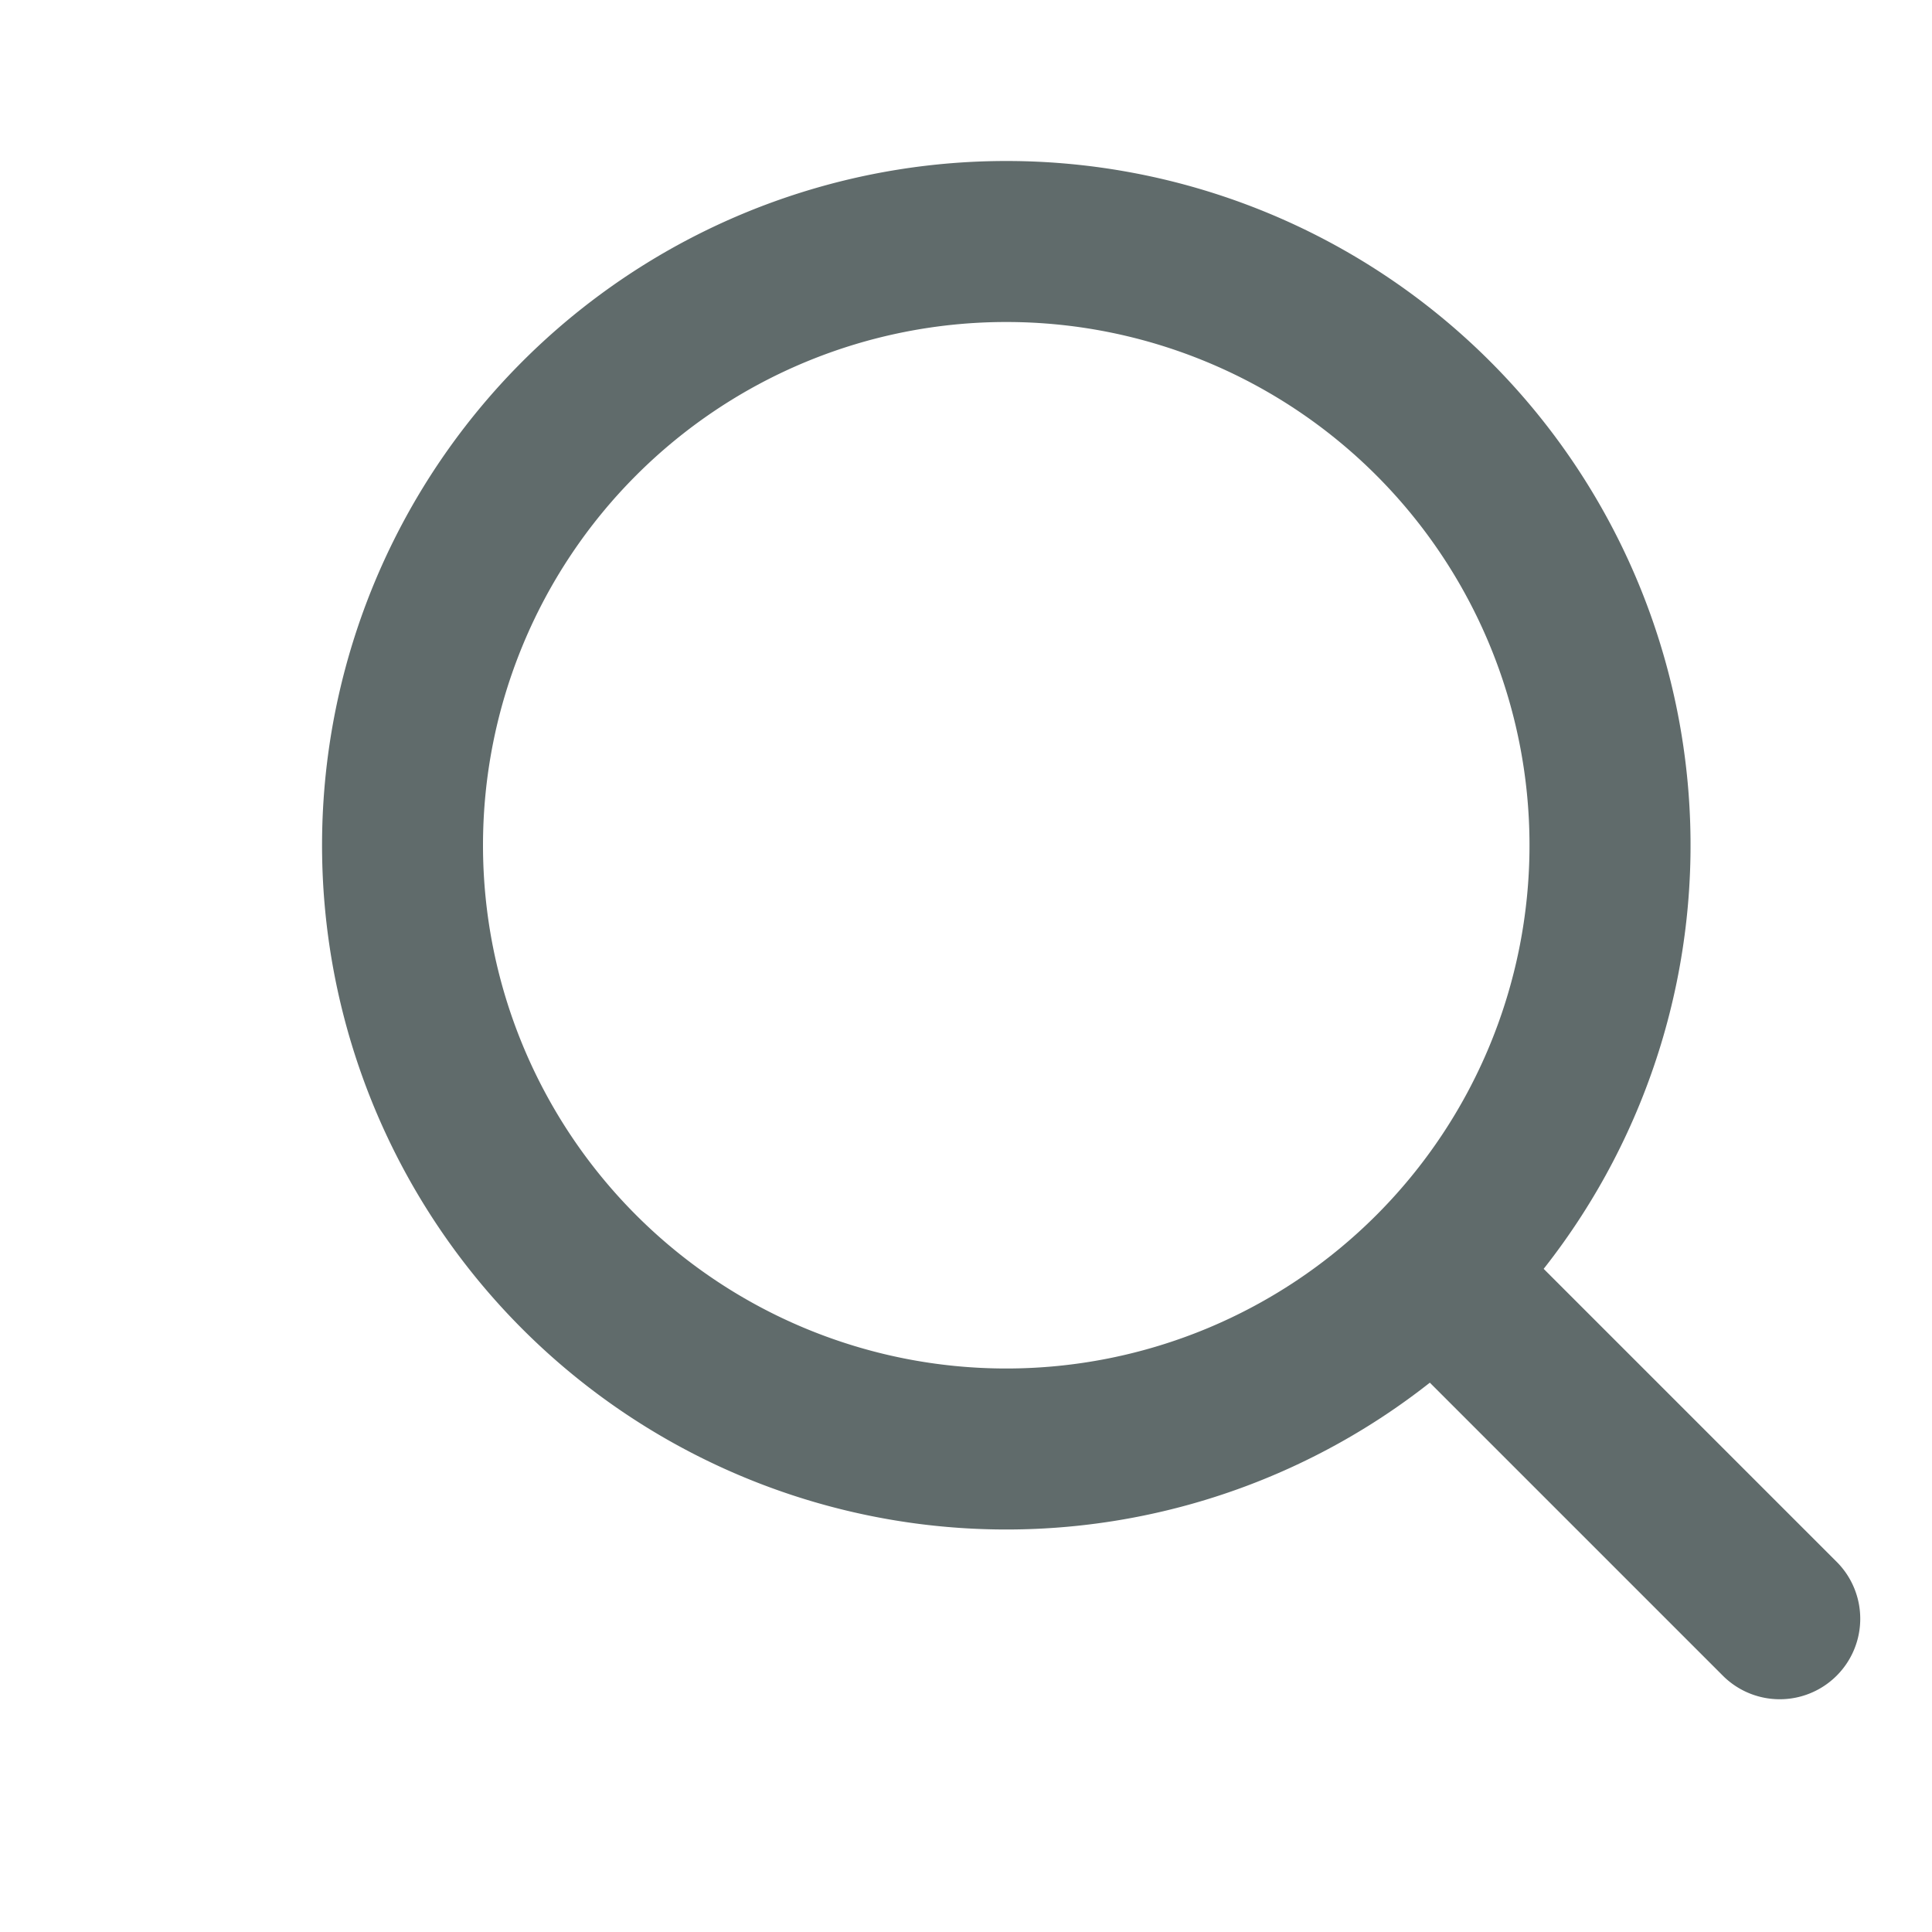 <svg width="24" height="24" fill="none" xmlns="http://www.w3.org/2000/svg"><g opacity=".7" clip-path="url(#clip0_70_3232)"><path fill-rule="evenodd" clip-rule="evenodd" d="M12.5 2a8.5 8.5 0 105.262 15.176l3.652 3.652a1 1 0 001.414-1.414l-3.652-3.652A8.5 8.5 0 0012.5 2zM6 10.5a6.5 6.5 0 1113 0 6.5 6.5 0 01-13 0z" fill="#1C2C2C"/></g><defs><clipPath id="clip0_70_3232"><path fill="#fff" d="M0 0h24v24H0z"/></clipPath></defs></svg>